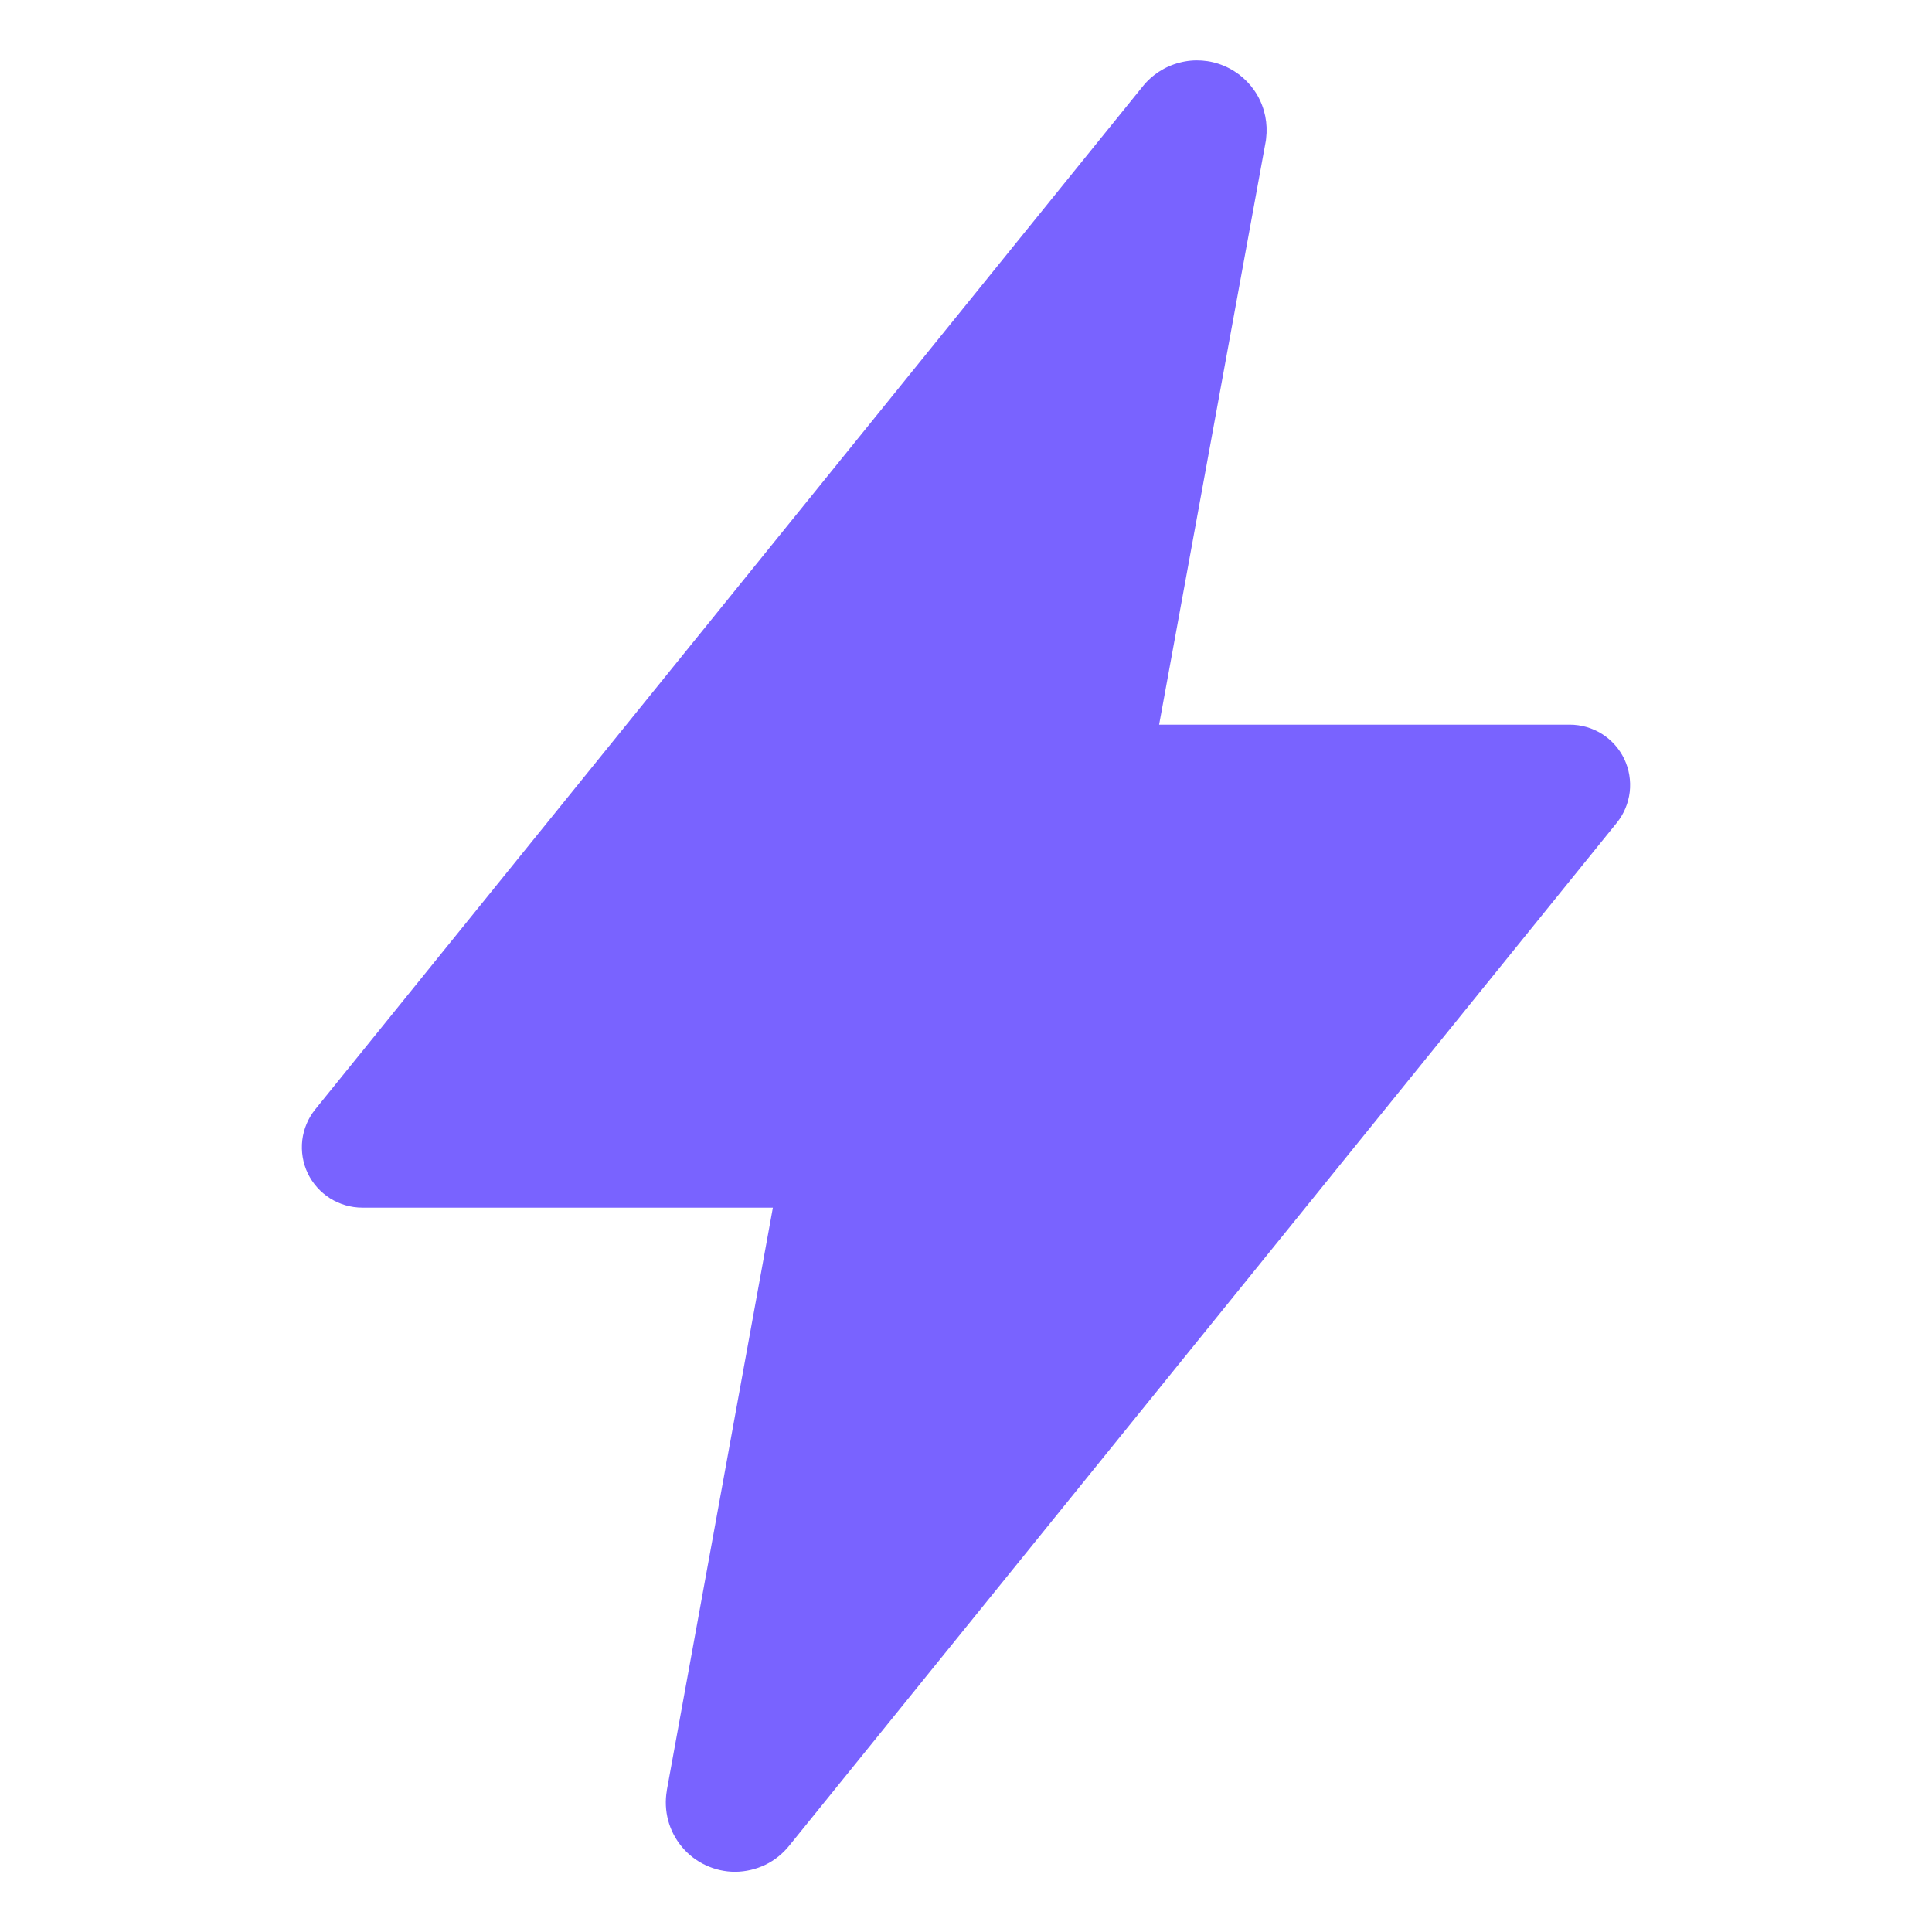 <svg width="24" height="24" viewBox="0 0 24 24" fill="none" xmlns="http://www.w3.org/2000/svg">
<g id="do-flash">
<path id="Vector" d="M9.132 23.252C9.006 23.252 8.882 23.224 8.768 23.171C8.654 23.118 8.553 23.041 8.473 22.945C8.392 22.849 8.333 22.736 8.3 22.614C8.268 22.493 8.262 22.366 8.284 22.242V22.237L9.601 15.002H4.5C4.358 15.002 4.22 14.961 4.1 14.886C3.98 14.81 3.884 14.702 3.823 14.575C3.762 14.447 3.739 14.304 3.755 14.164C3.772 14.023 3.828 13.89 3.917 13.78L14.19 1.08C14.307 0.931 14.47 0.825 14.653 0.778C14.835 0.73 15.029 0.744 15.203 0.817C15.378 0.89 15.523 1.018 15.618 1.181C15.713 1.345 15.751 1.535 15.728 1.722C15.728 1.736 15.724 1.75 15.722 1.764L14.399 9.002H19.5C19.642 9.002 19.78 9.042 19.9 9.117C20.02 9.193 20.116 9.301 20.177 9.428C20.238 9.556 20.261 9.699 20.245 9.839C20.228 9.98 20.172 10.113 20.083 10.223L9.808 22.923C9.727 23.025 9.625 23.108 9.508 23.165C9.391 23.221 9.262 23.251 9.132 23.252Z" fill="#7963FF"/>
</g>
</svg>
